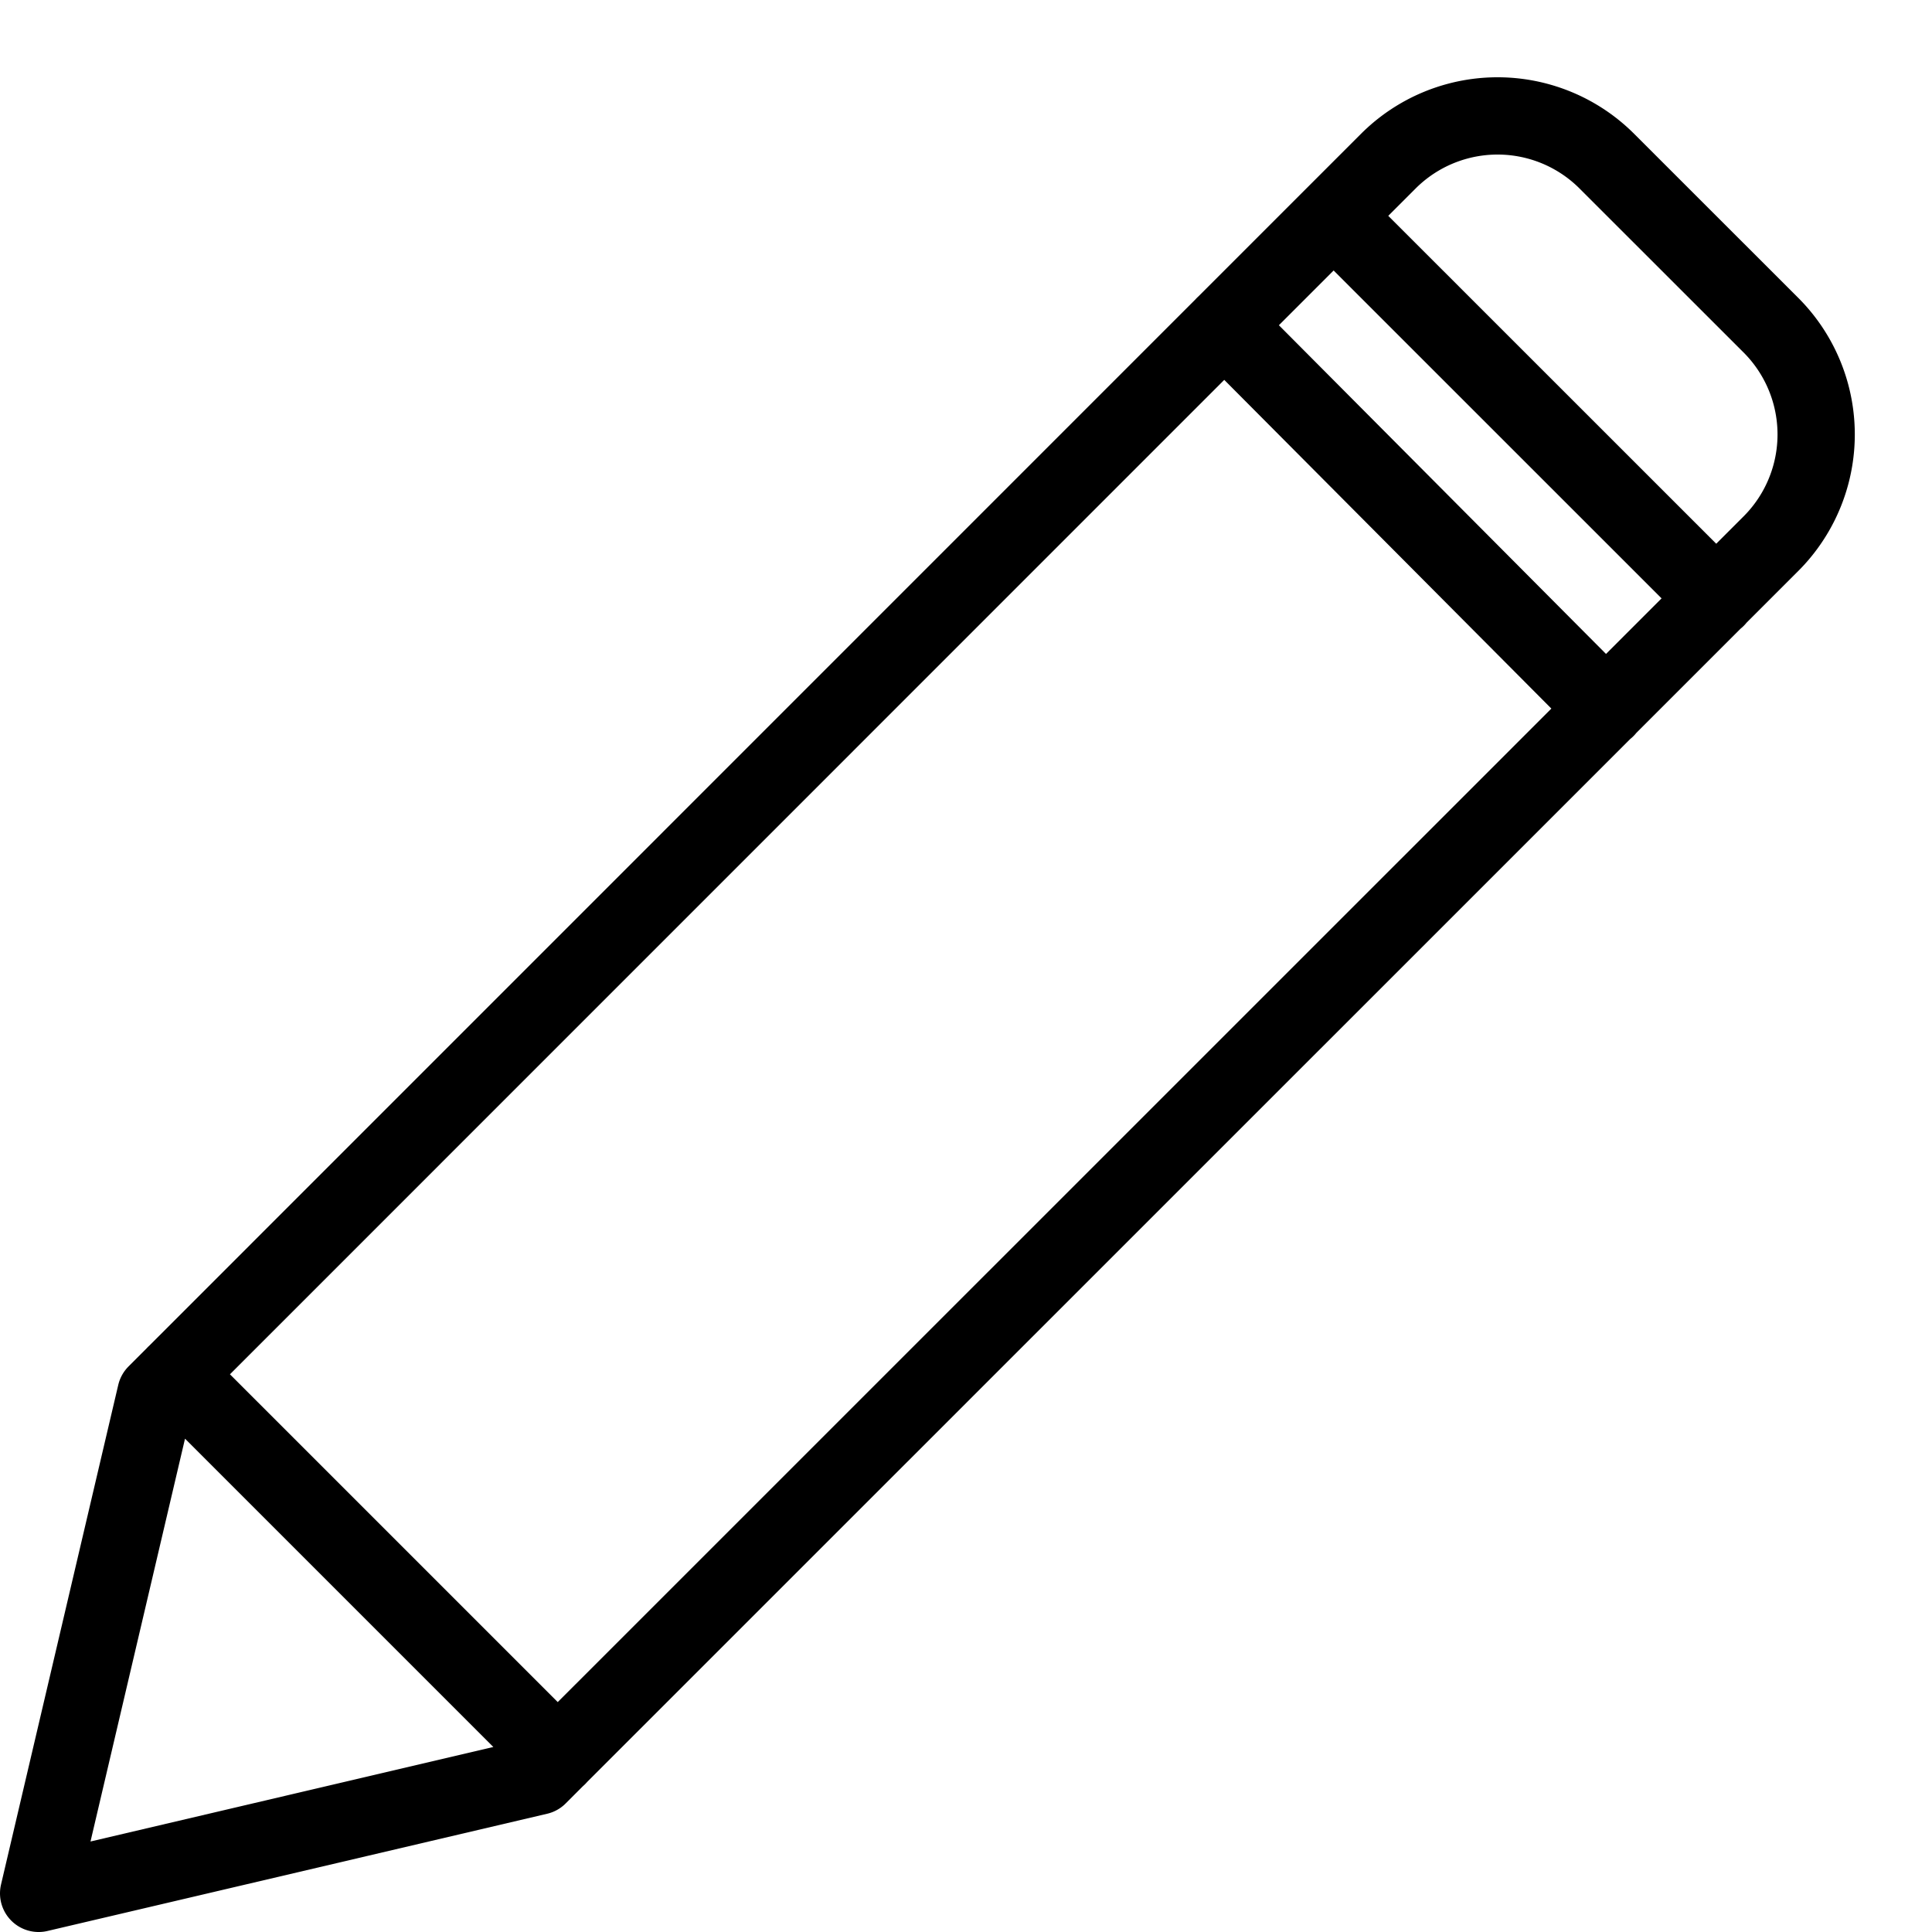 <svg xmlns="http://www.w3.org/2000/svg" width="25" height="25" viewBox="0 0 25 25">
    <g fill="none" fill-rule="evenodd" stroke="currentColor" stroke-linecap="round" stroke-linejoin="round">
        <path d="M6.966 22.983L.5 24.5l1.517-6.465L17.964 2.086a2 2 0 0 1 2.829 0l2.122 2.121a2 2 0 0 1 0 2.829L6.966 22.983zM22.21 7.745l-4.953-4.952M20.783 9.172l-4.941-4.965M7.218 22.733l-4.95-4.95"/>
    </g>
</svg>
